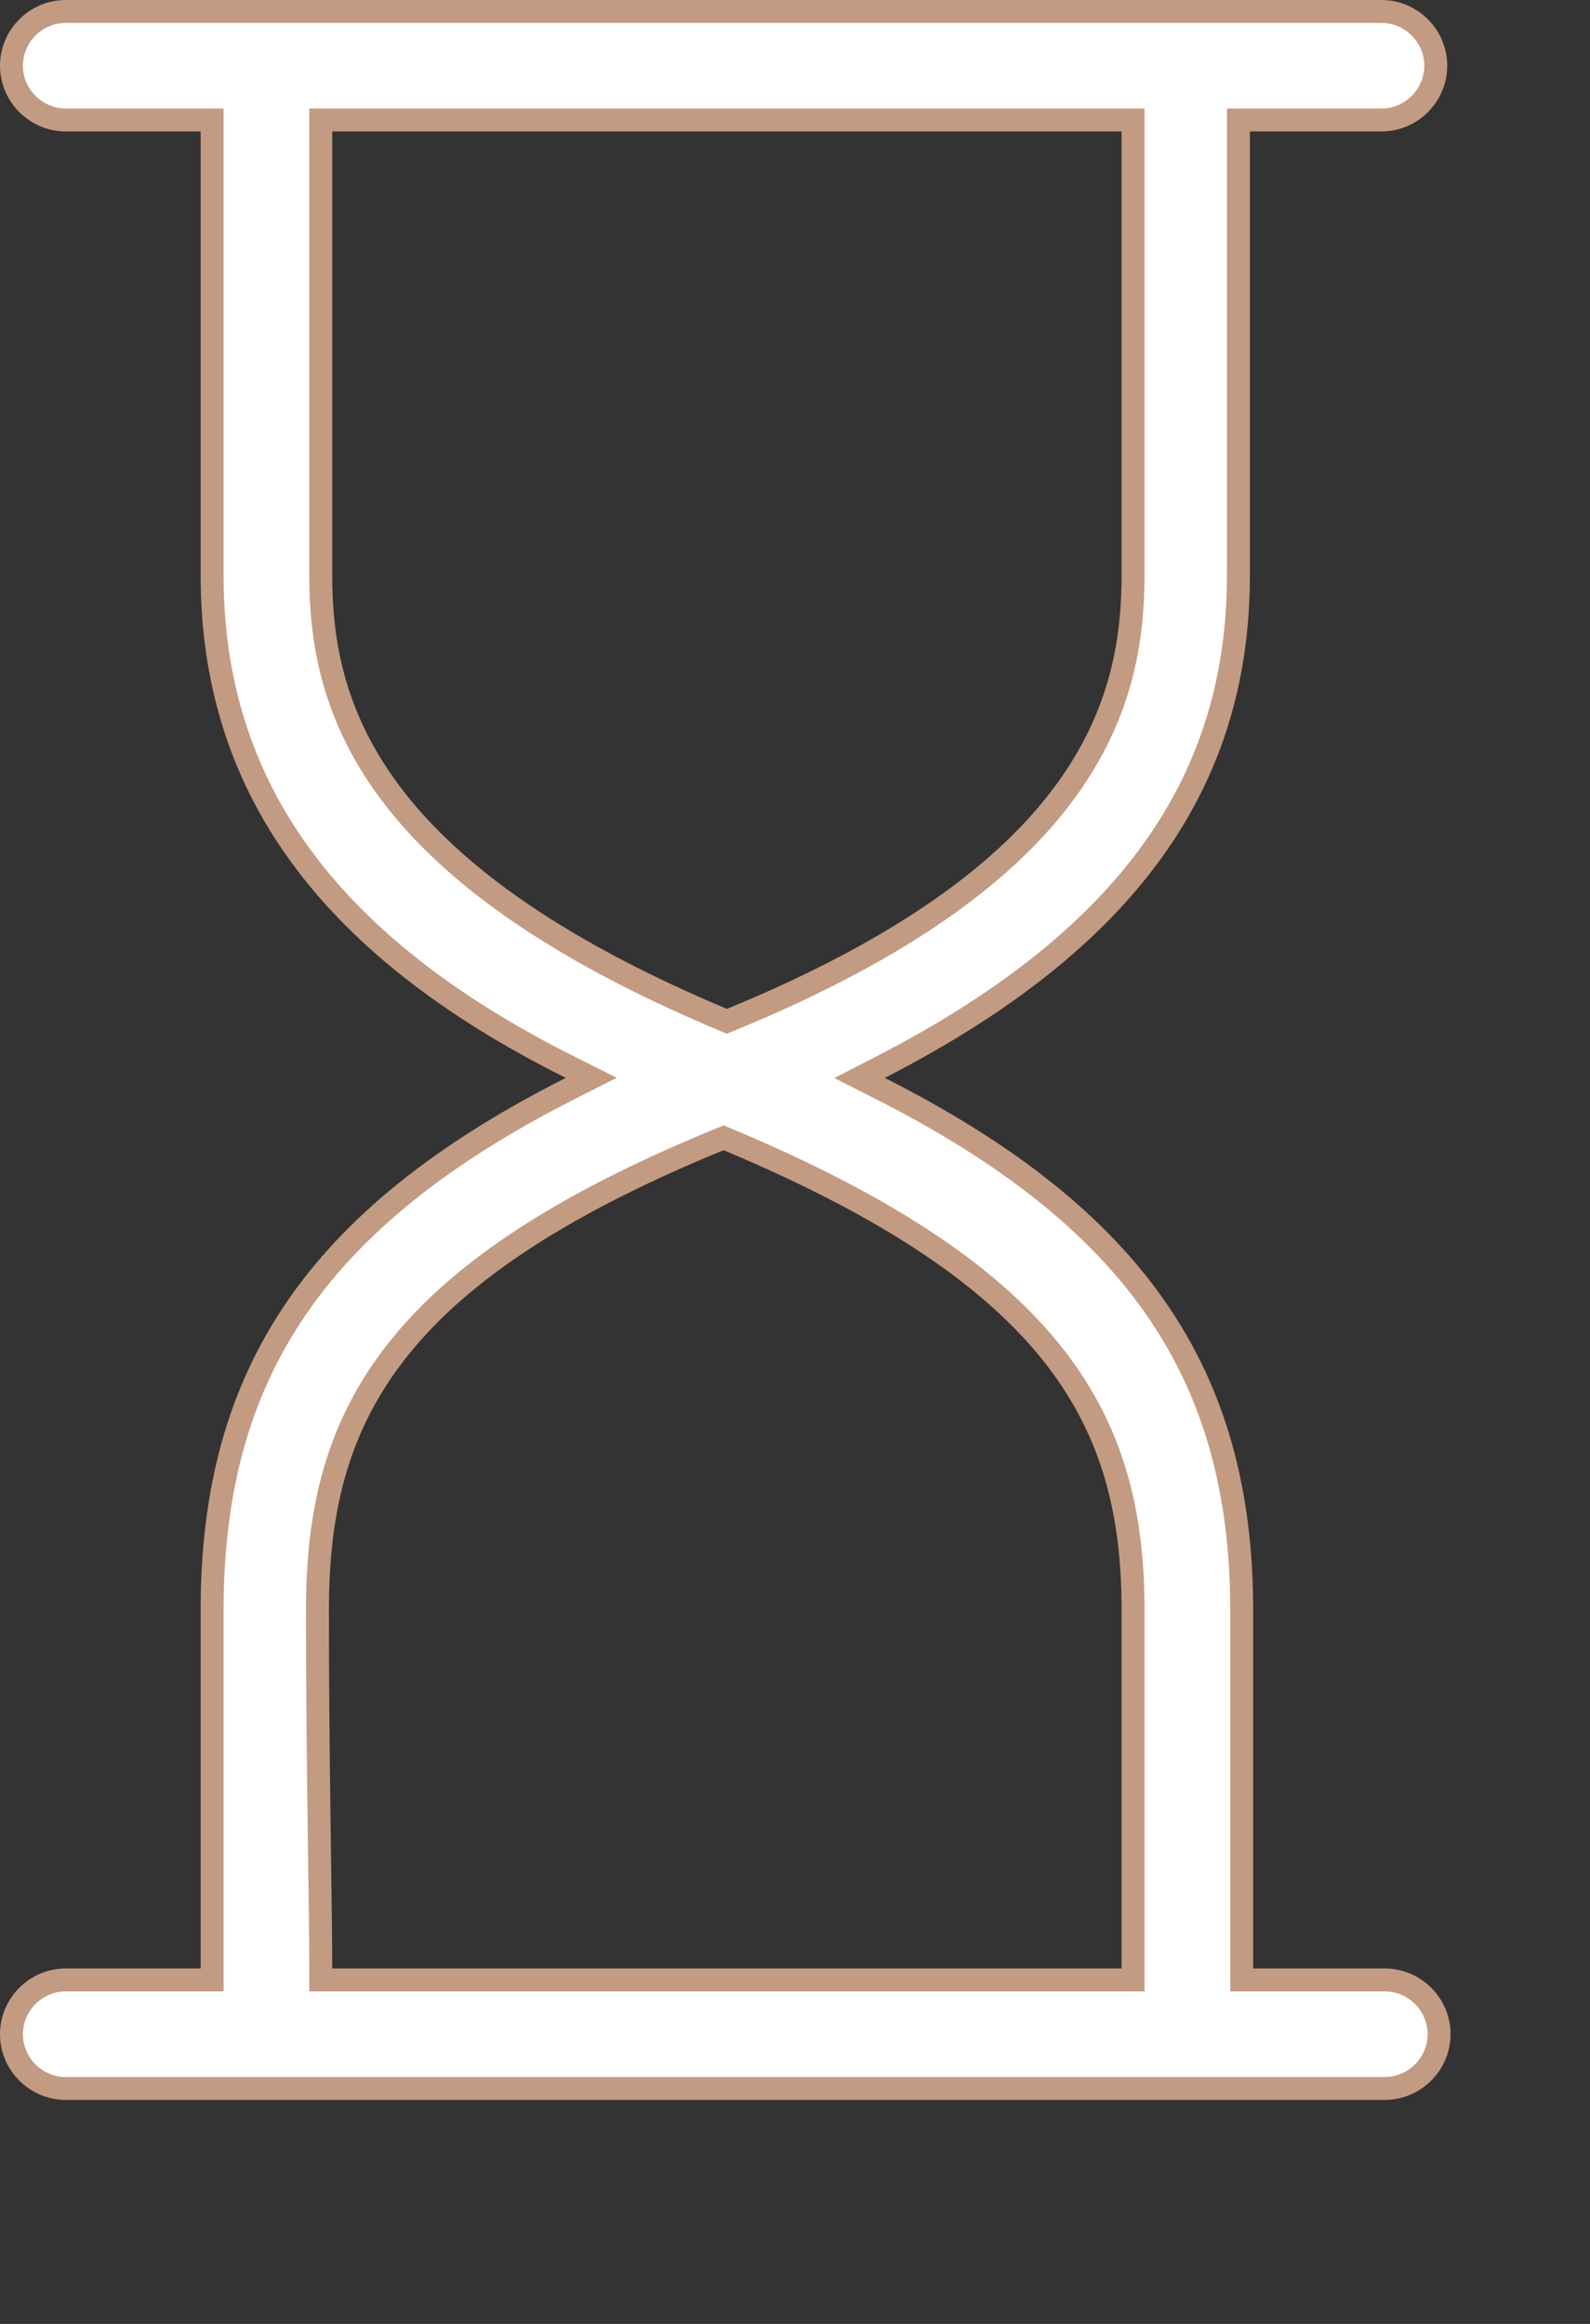 <?xml version="1.0" encoding="UTF-8"?>
<svg xmlns="http://www.w3.org/2000/svg" width="52" height="76" viewBox="0 0 52 76" fill="none">
  <rect x="0" y="0" width="52" height="76" fill="#333333" stroke="none"/>
  <path d="M40.609 64.376V64.751H40.984H45.287C46.264 64.751 47.064 65.55 47.064 66.525C47.064 67.5 46.264 68.3 45.287 68.3H2.151C1.175 68.3 0.375 67.5 0.375 66.525C0.375 65.55 1.175 64.751 2.151 64.751H6.562H6.937V64.376V52.661C6.937 48.797 7.783 45.596 9.656 42.837C11.531 40.072 14.457 37.717 18.671 35.586L19.337 35.249L18.67 34.915C14.618 32.892 11.688 30.562 9.771 27.898C7.857 25.24 6.937 22.228 6.937 18.808V4.299V3.924H6.562H2.151C1.175 3.924 0.375 3.124 0.375 2.149C0.375 1.175 1.175 0.375 2.151 0.375H45.18C46.156 0.375 46.956 1.175 46.956 2.149C46.956 3.124 46.156 3.924 45.18 3.924H40.877H40.502V4.299V18.808C40.502 22.227 39.582 25.212 37.669 27.857C35.751 30.508 32.819 32.839 28.765 34.917L28.11 35.253L28.767 35.586C32.982 37.718 35.936 40.073 37.838 42.839C39.737 45.599 40.609 48.799 40.609 52.661V64.376ZM10.865 3.924H10.49V4.299V18.808C10.49 20.9 10.85 23.325 12.7 25.841C14.543 28.346 17.837 30.907 23.628 33.34L23.771 33.4L23.916 33.341C29.708 30.961 33.003 28.401 34.846 25.88C36.697 23.351 37.056 20.9 37.056 18.808V4.299V3.924H36.681H10.865ZM23.811 37.27L23.667 37.209L23.523 37.268C18.117 39.483 14.82 41.772 12.88 44.306C10.93 46.852 10.382 49.604 10.382 52.661C10.382 55.243 10.409 57.609 10.436 59.612C10.441 60.021 10.447 60.414 10.452 60.791C10.473 62.262 10.49 63.48 10.49 64.376V64.751H10.865H36.681H37.056V64.376V52.661C37.056 49.653 36.48 46.929 34.504 44.384C32.537 41.853 29.216 39.538 23.811 37.27Z" fill="white" stroke="#C39B82" stroke-width="0.75"></path>
</svg>
